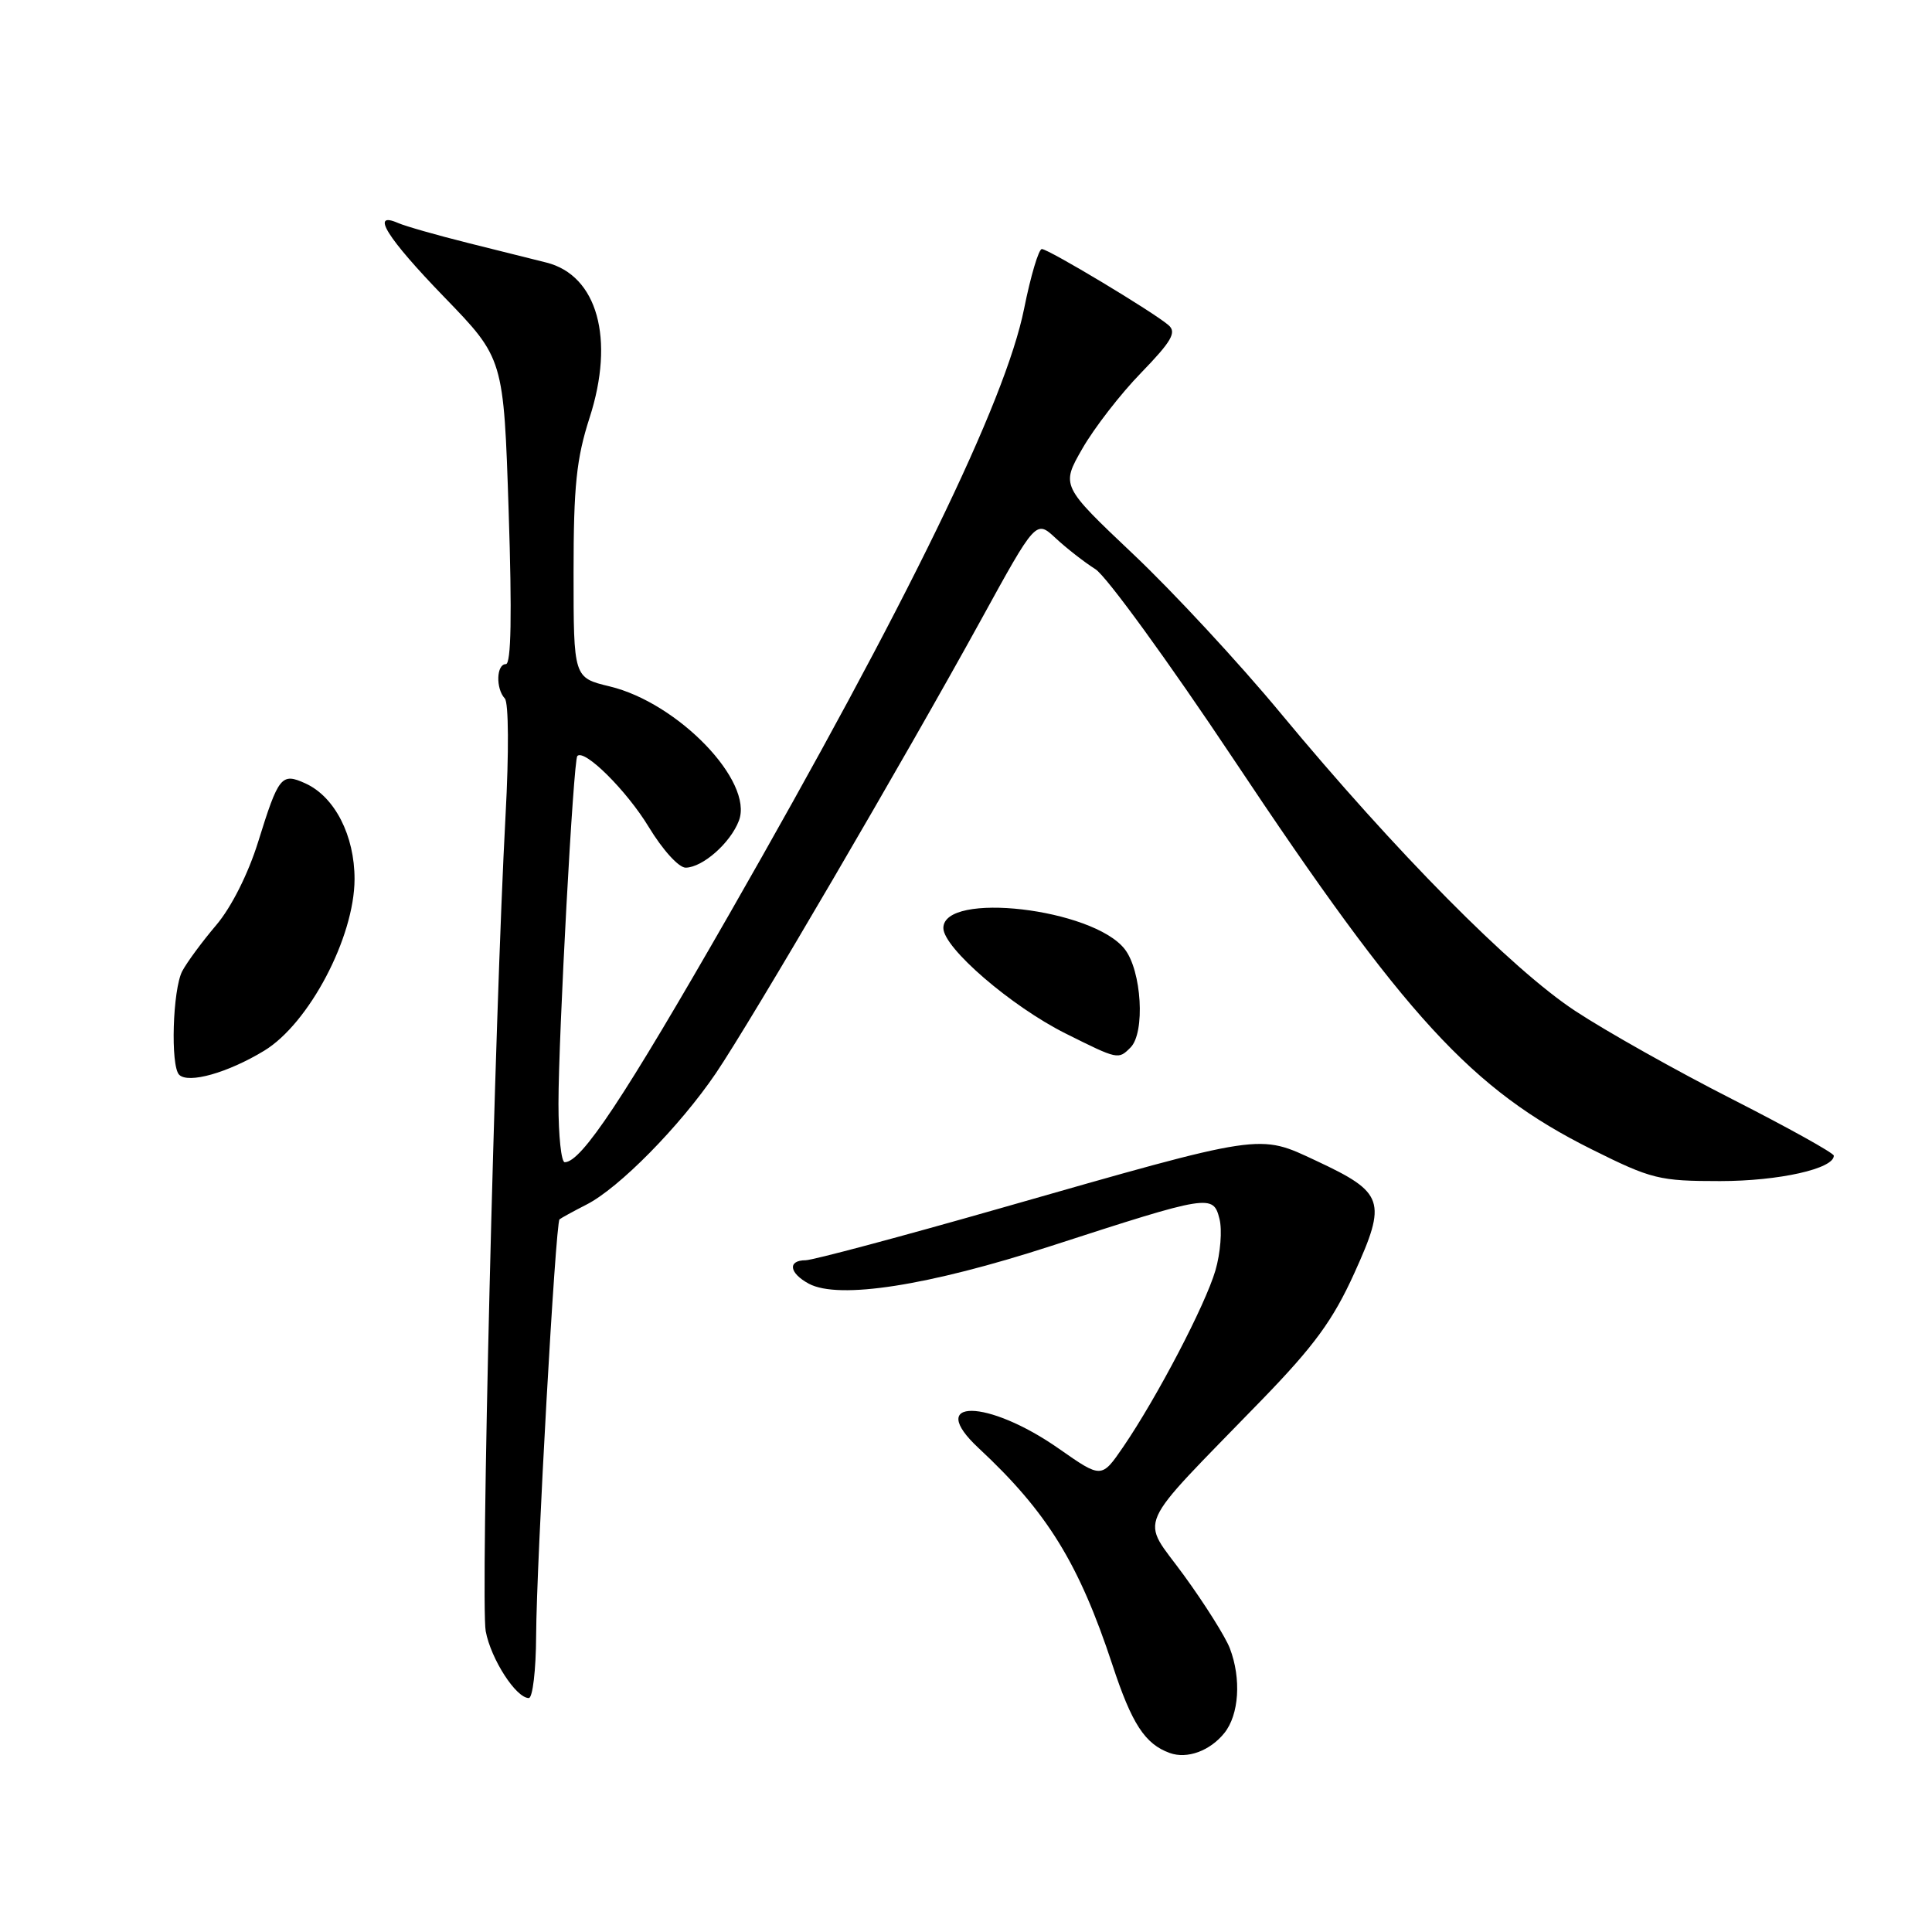 <?xml version="1.0" encoding="UTF-8" standalone="no"?>
<!DOCTYPE svg PUBLIC "-//W3C//DTD SVG 1.1//EN" "http://www.w3.org/Graphics/SVG/1.1/DTD/svg11.dtd" >
<svg xmlns="http://www.w3.org/2000/svg" xmlns:xlink="http://www.w3.org/1999/xlink" version="1.1" viewBox="0 0 256 256">
 <g >
 <path fill="currentColor"
d=" M 162.23 229.64 C 164.18 227.22 164.50 222.44 162.96 218.41 C 162.39 216.91 159.65 212.55 156.87 208.73 C 151.09 200.78 150.01 203.22 167.19 185.50 C 174.16 178.31 176.63 174.93 179.46 168.69 C 183.79 159.14 183.42 158.03 174.45 153.83 C 166.71 150.21 167.65 150.07 132.55 160.10 C 119.32 163.88 107.71 166.98 106.75 166.99 C 104.33 167.00 104.56 168.69 107.18 170.10 C 111.15 172.22 123.01 170.37 139.30 165.09 C 160.27 158.29 160.76 158.21 161.59 161.52 C 161.96 162.98 161.72 166.05 161.05 168.34 C 159.71 172.92 153.33 185.13 148.84 191.71 C 145.96 195.91 145.96 195.91 140.34 191.98 C 130.85 185.32 122.55 185.25 129.67 191.88 C 138.76 200.34 142.96 207.14 147.41 220.63 C 149.97 228.42 151.72 231.10 155.00 232.28 C 157.30 233.11 160.32 232.01 162.23 229.64 Z  M 71.04 216.75 C 71.09 206.99 73.61 162.04 74.14 161.57 C 74.34 161.40 75.94 160.52 77.70 159.62 C 82.01 157.44 90.09 149.23 94.85 142.22 C 99.56 135.27 119.91 100.47 129.96 82.19 C 137.27 68.88 137.27 68.88 139.88 71.31 C 141.32 72.65 143.69 74.50 145.15 75.42 C 146.60 76.34 154.82 87.65 163.42 100.55 C 186.25 134.83 195.00 144.36 210.92 152.30 C 218.85 156.25 219.85 156.50 227.92 156.50 C 235.71 156.50 243.02 154.86 242.99 153.13 C 242.98 152.78 236.95 149.43 229.59 145.68 C 222.23 141.94 212.85 136.67 208.75 133.97 C 200.32 128.44 184.90 112.85 169.69 94.50 C 164.23 87.90 155.44 78.42 150.17 73.44 C 140.59 64.37 140.59 64.37 143.42 59.44 C 144.98 56.72 148.48 52.19 151.22 49.38 C 155.25 45.22 155.93 44.03 154.84 43.09 C 152.85 41.36 138.93 33.00 138.05 33.00 C 137.63 33.00 136.57 36.56 135.70 40.90 C 133.22 53.25 120.26 79.87 96.71 121.00 C 82.63 145.57 77.04 154.00 74.83 154.00 C 74.37 154.00 74.00 150.51 74.00 146.25 C 74.00 137.24 75.98 100.68 76.50 100.17 C 77.45 99.21 83.03 104.75 85.95 109.56 C 87.81 112.63 89.95 114.99 90.87 114.97 C 93.13 114.92 96.79 111.69 97.91 108.74 C 99.89 103.54 89.86 93.13 80.78 90.95 C 76.00 89.80 76.00 89.80 76.00 75.86 C 76.00 64.39 76.38 60.76 78.12 55.36 C 81.50 44.91 79.16 36.49 72.40 34.79 C 70.80 34.39 66.12 33.22 62.00 32.19 C 57.88 31.16 53.71 29.97 52.75 29.55 C 49.02 27.92 51.25 31.50 58.87 39.37 C 66.74 47.50 66.74 47.50 67.40 67.75 C 67.85 81.43 67.73 88.00 67.03 88.00 C 65.77 88.00 65.67 91.24 66.89 92.55 C 67.40 93.09 67.44 99.70 66.99 108.00 C 65.55 134.54 63.66 212.45 64.36 216.15 C 65.06 219.86 68.38 225.00 70.07 225.00 C 70.58 225.00 71.02 221.29 71.04 216.75 Z  M 35.00 139.23 C 40.94 135.63 46.96 124.20 46.98 116.50 C 46.99 110.72 44.36 105.58 40.48 103.81 C 37.29 102.36 36.92 102.82 34.20 111.57 C 32.88 115.80 30.66 120.21 28.66 122.57 C 26.82 124.73 24.79 127.48 24.15 128.68 C 22.88 131.10 22.57 141.24 23.74 142.41 C 24.96 143.63 30.19 142.15 35.00 139.23 Z  M 149.80 138.80 C 151.77 136.83 151.28 128.62 149.02 125.75 C 144.78 120.36 125.00 118.07 125.00 122.97 C 125.00 125.59 133.99 133.34 141.21 136.95 C 148.16 140.42 148.18 140.42 149.80 138.80 Z "/>
</g>
</svg>